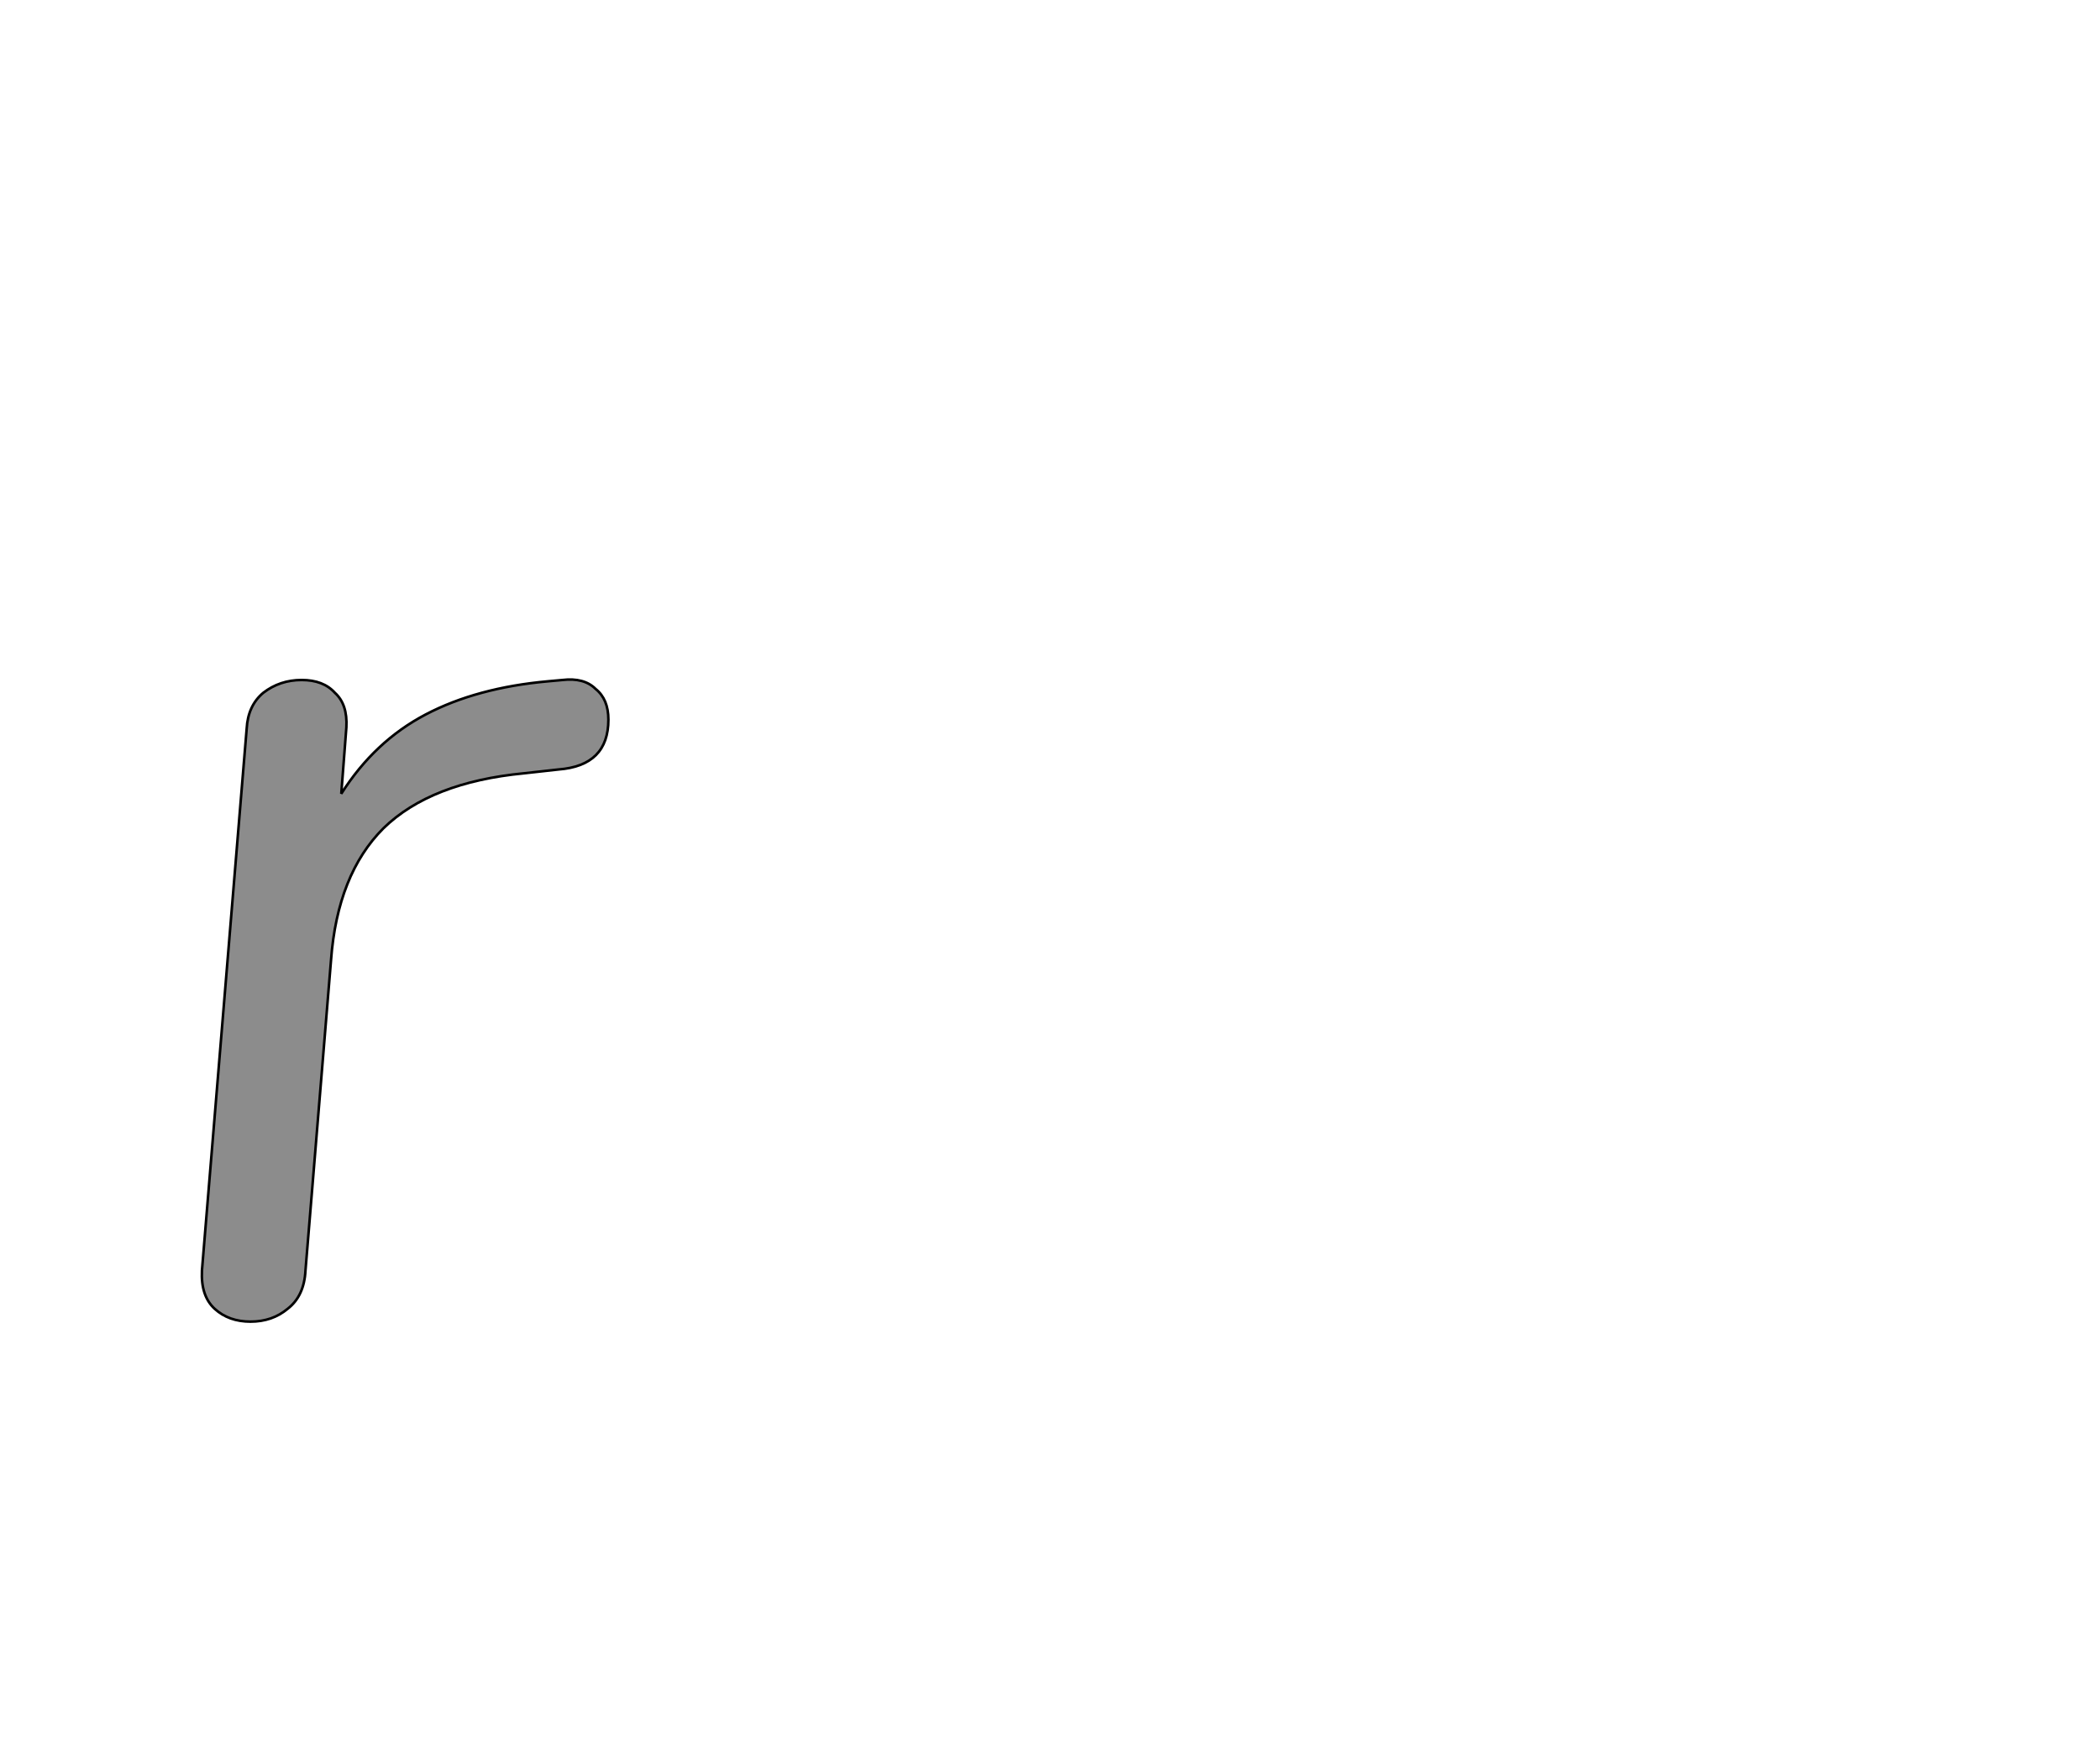 <!--
BEGIN METADATA

BBOX_X_MIN 58
BBOX_Y_MIN -5
BBOX_X_MAX 376
BBOX_Y_MAX 497
WIDTH 319
HEIGHT 504
H_BEARING_X 57
H_BEARING_Y 499
H_ADVANCE 353
V_BEARING_X -119
V_BEARING_Y 430
V_ADVANCE 1364
ORIGIN_X 0
ORIGIN_Y 0

END METADATA
-->

<svg width='1643px' height='1360px' xmlns='http://www.w3.org/2000/svg' version='1.1'>

 <!-- make sure glyph is visible within svg window -->
 <g fill-rule='nonzero'  transform='translate(100 1029)'>

  <!-- draw actual outline using lines and Bezier curves-->
  <path fill='black' stroke='black' fill-opacity='0.45'  stroke-width='2'  d='
 M 357,-499
 M 366,-490
 Q 376,-482 376,-466
 Q 376,-430 337,-427
 L 310,-424
 Q 237,-417 200,-381
 Q 164,-345 159,-278
 L 139,-35
 Q 138,-15 125,-5
 Q 113,5 96,5
 Q 79,5 68,-5
 Q 57,-15 58,-35
 L 93,-459
 Q 94,-477 106,-487
 Q 119,-497 136,-497
 Q 153,-497 162,-487
 Q 172,-478 171,-460
 L 167,-408
 Q 193,-449 233,-470
 Q 273,-491 329,-496
 L 340,-497
 Q 357,-499 366,-490
 Z

  '/>
 </g>
</svg>
